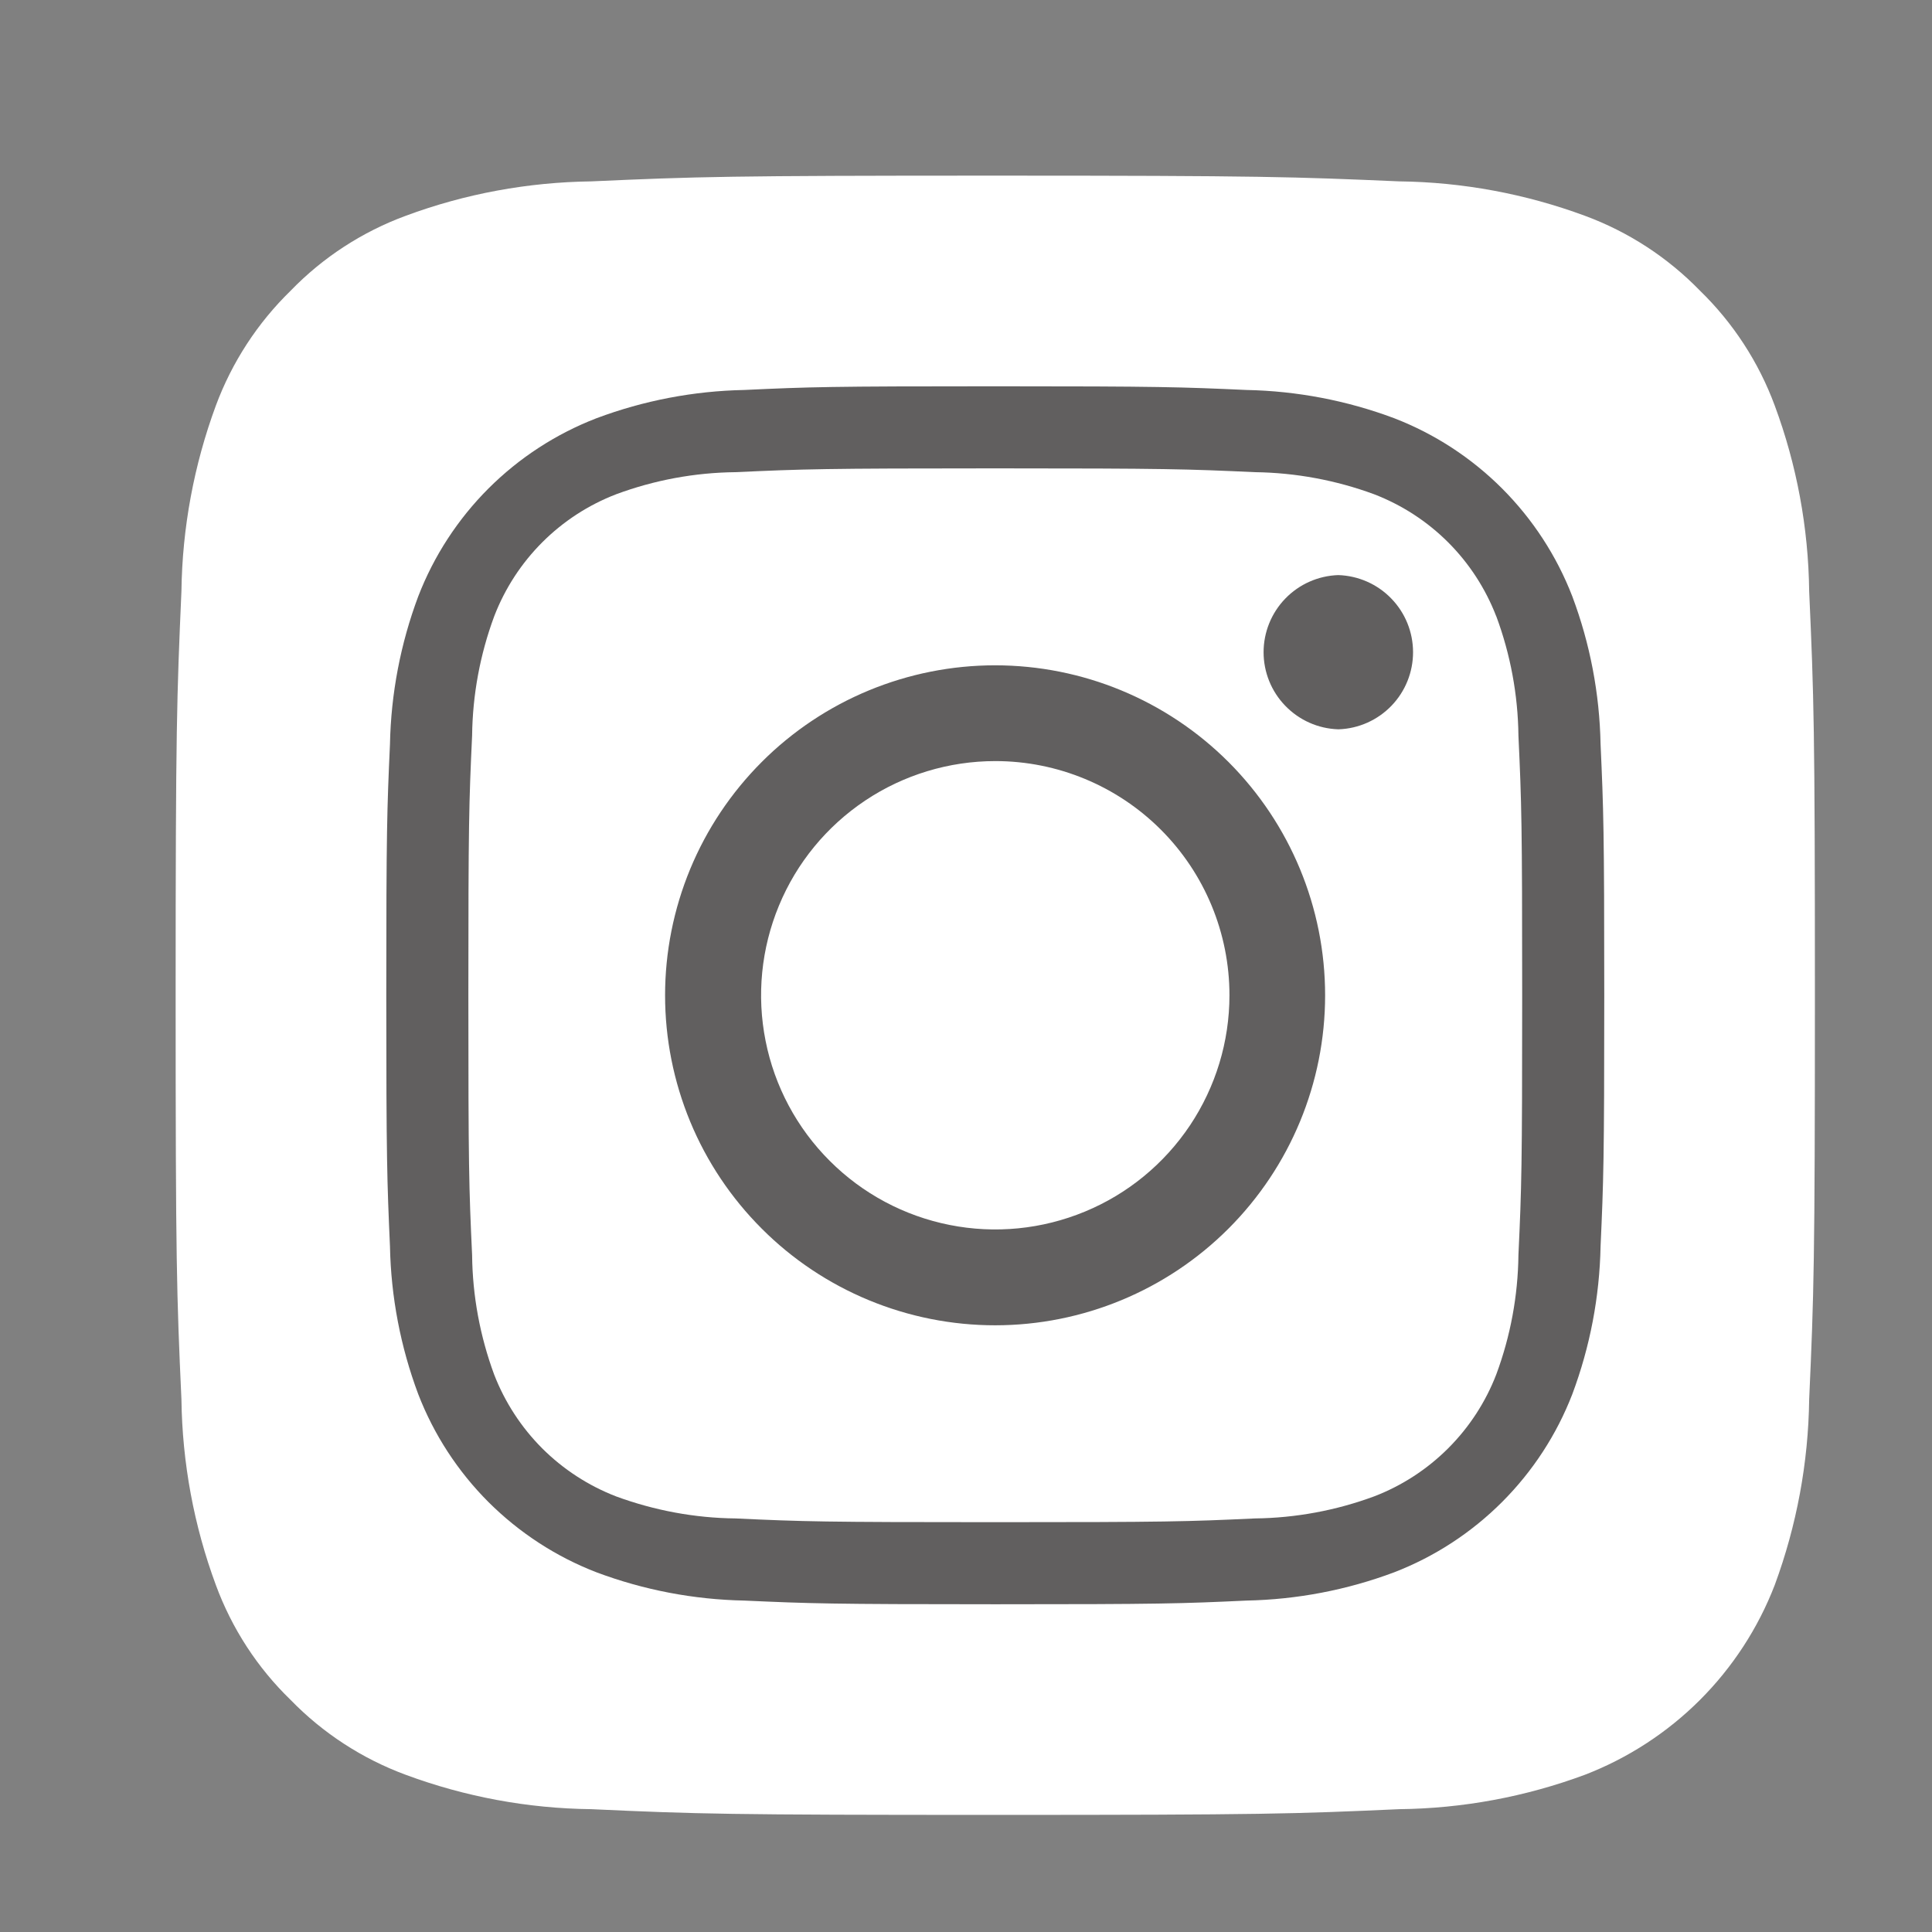 <svg width="33" height="33" viewBox="0 0 33 33" fill="none" xmlns="http://www.w3.org/2000/svg">
<rect x="0" y="0" width="33" height="33" fill="#808080" stroke="none"/>
<path opacity="0.5" d="M28.787 10.4C28.777 9.443 28.601 8.495 28.269 7.597C28.027 6.941 27.641 6.347 27.14 5.86C26.652 5.359 26.059 4.974 25.403 4.733C24.505 4.401 23.557 4.225 22.599 4.213C21.007 4.141 20.53 4.125 16.5 4.125C12.471 4.125 11.991 4.139 10.4 4.213C9.443 4.223 8.495 4.399 7.597 4.731C6.941 4.973 6.347 5.358 5.86 5.86C5.36 6.349 4.975 6.942 4.733 7.598C4.401 8.496 4.225 9.444 4.213 10.4C4.141 11.994 4.125 12.471 4.125 16.501C4.125 20.532 4.139 21.01 4.213 22.601C4.224 23.558 4.4 24.507 4.733 25.404C4.973 26.059 5.36 26.653 5.862 27.138C6.349 27.64 6.942 28.026 7.598 28.269C8.495 28.601 9.444 28.777 10.4 28.787C11.991 28.861 12.471 28.875 16.5 28.875C20.529 28.875 21.01 28.861 22.599 28.787C23.557 28.777 24.505 28.601 25.403 28.269C26.054 28.018 26.646 27.633 27.139 27.14C27.633 26.647 28.017 26.055 28.269 25.404C28.601 24.506 28.776 23.557 28.787 22.599C28.861 21.01 28.875 20.532 28.875 16.5C28.875 12.469 28.861 11.993 28.787 10.4Z" fill="#423F3F"/>
<path d="M25.557 10.527C25.374 10.053 25.095 9.623 24.736 9.264C24.377 8.905 23.947 8.626 23.473 8.443C22.82 8.202 22.131 8.074 21.434 8.065C20.276 8.012 19.927 8 16.997 8C14.067 8 13.72 8.012 12.564 8.065C11.868 8.072 11.178 8.2 10.525 8.442C9.566 8.811 8.811 9.568 8.442 10.525C8.199 11.18 8.072 11.87 8.064 12.564C8.01 13.722 8 14.069 8 17.001C8 19.932 8.01 20.281 8.064 21.438C8.071 22.134 8.199 22.823 8.44 23.477C8.623 23.95 8.903 24.38 9.261 24.739C9.62 25.097 10.05 25.377 10.524 25.56C11.178 25.8 11.868 25.929 12.563 25.936C13.72 25.99 14.067 26 16.998 26C19.93 26 20.279 25.99 21.436 25.936C22.132 25.928 22.822 25.8 23.475 25.558C23.948 25.376 24.378 25.096 24.737 24.737C25.096 24.378 25.376 23.948 25.558 23.475C25.8 22.823 25.928 22.134 25.936 21.436C25.99 20.279 26 19.932 26 17.001C26 14.069 25.99 13.722 25.936 12.565C25.928 11.869 25.8 11.179 25.558 10.527H25.557ZM16.997 22.637C16.257 22.637 15.524 22.491 14.84 22.208C14.156 21.925 13.534 21.51 13.011 20.986C12.488 20.463 12.072 19.842 11.789 19.158C11.506 18.474 11.36 17.741 11.36 17.001C11.36 16.261 11.506 15.528 11.789 14.844C12.072 14.16 12.488 13.539 13.011 13.015C13.534 12.492 14.156 12.076 14.84 11.793C15.524 11.51 16.257 11.364 16.997 11.364C18.492 11.364 19.926 11.958 20.983 13.015C22.04 14.072 22.634 15.506 22.634 17.001C22.634 18.496 22.04 19.929 20.983 20.986C19.926 22.043 18.492 22.637 16.997 22.637ZM22.857 12.457C22.515 12.446 22.192 12.302 21.954 12.056C21.716 11.811 21.583 11.482 21.583 11.14C21.583 10.799 21.716 10.47 21.954 10.224C22.192 9.978 22.515 9.835 22.857 9.823H22.859C23.2 9.834 23.525 9.976 23.763 10.222C24.002 10.467 24.135 10.795 24.136 11.137C24.137 11.479 24.005 11.808 23.768 12.054C23.531 12.3 23.208 12.445 22.866 12.457H22.857Z" fill="white"/>
<path d="M17 13C16.209 13 15.435 13.235 14.778 13.674C14.12 14.114 13.607 14.738 13.305 15.469C13.002 16.2 12.922 17.004 13.077 17.78C13.231 18.556 13.612 19.269 14.172 19.828C14.731 20.388 15.444 20.769 16.22 20.923C16.996 21.078 17.8 20.998 18.531 20.695C19.262 20.393 19.886 19.88 20.326 19.222C20.765 18.564 21 17.791 21 17C21 15.939 20.579 14.922 19.829 14.172C19.079 13.422 18.062 13 17.002 13H17Z" fill="white"/>
<path d="M30.902 10.098C30.889 9.016 30.691 7.943 30.314 6.928C30.04 6.186 29.603 5.515 29.036 4.964C28.485 4.397 27.814 3.96 27.072 3.686C26.056 3.31 24.983 3.111 23.901 3.098C22.099 3.02 21.56 3 17 3C12.443 3 11.901 3.017 10.101 3.098C9.017 3.112 7.945 3.309 6.93 3.686C6.188 3.959 5.516 4.396 4.966 4.964C4.399 5.516 3.962 6.187 3.687 6.928C3.312 7.944 3.113 9.017 3.099 10.099C3.02 11.901 3 12.442 3 17.001C3 21.561 3.017 22.102 3.099 23.902C3.113 24.984 3.311 26.058 3.687 27.073C3.96 27.815 4.397 28.487 4.964 29.036C5.515 29.603 6.187 30.04 6.928 30.314C7.944 30.691 9.016 30.89 10.099 30.902C11.9 30.985 12.442 31 17 31C21.56 31 22.1 30.983 23.902 30.902C24.985 30.89 26.057 30.691 27.072 30.314C27.808 30.03 28.477 29.595 29.036 29.037C29.594 28.479 30.03 27.81 30.314 27.073C30.689 26.057 30.888 24.984 30.902 23.902C30.983 22.1 31 21.558 31 17C31 12.44 30.983 11.901 30.902 10.098ZM27.339 21.288C27.322 22.151 27.159 23.005 26.856 23.814C26.589 24.505 26.18 25.132 25.656 25.656C25.132 26.18 24.505 26.589 23.814 26.856C23.006 27.159 22.152 27.322 21.29 27.339C20.179 27.391 19.825 27.402 17 27.402C14.175 27.402 13.822 27.389 12.712 27.339C11.849 27.322 10.996 27.159 10.188 26.856C9.496 26.589 8.869 26.18 8.344 25.657C7.82 25.133 7.411 24.505 7.144 23.814C6.841 23.005 6.678 22.151 6.661 21.288C6.612 20.179 6.598 19.825 6.598 17C6.598 14.175 6.611 13.821 6.661 12.712C6.678 11.849 6.841 10.995 7.144 10.186C7.411 9.495 7.82 8.867 8.344 8.343C8.868 7.82 9.496 7.411 10.188 7.144C10.996 6.841 11.849 6.678 12.712 6.661C13.822 6.609 14.178 6.598 17.001 6.598C19.825 6.598 20.179 6.611 21.29 6.661C22.153 6.678 23.007 6.841 23.815 7.144C24.506 7.411 25.133 7.82 25.657 8.344C26.18 8.868 26.589 9.495 26.856 10.186C27.16 10.995 27.322 11.848 27.339 12.712C27.389 13.821 27.402 14.175 27.402 17C27.402 19.825 27.389 20.178 27.339 21.288Z" fill="white"/>
</svg>
